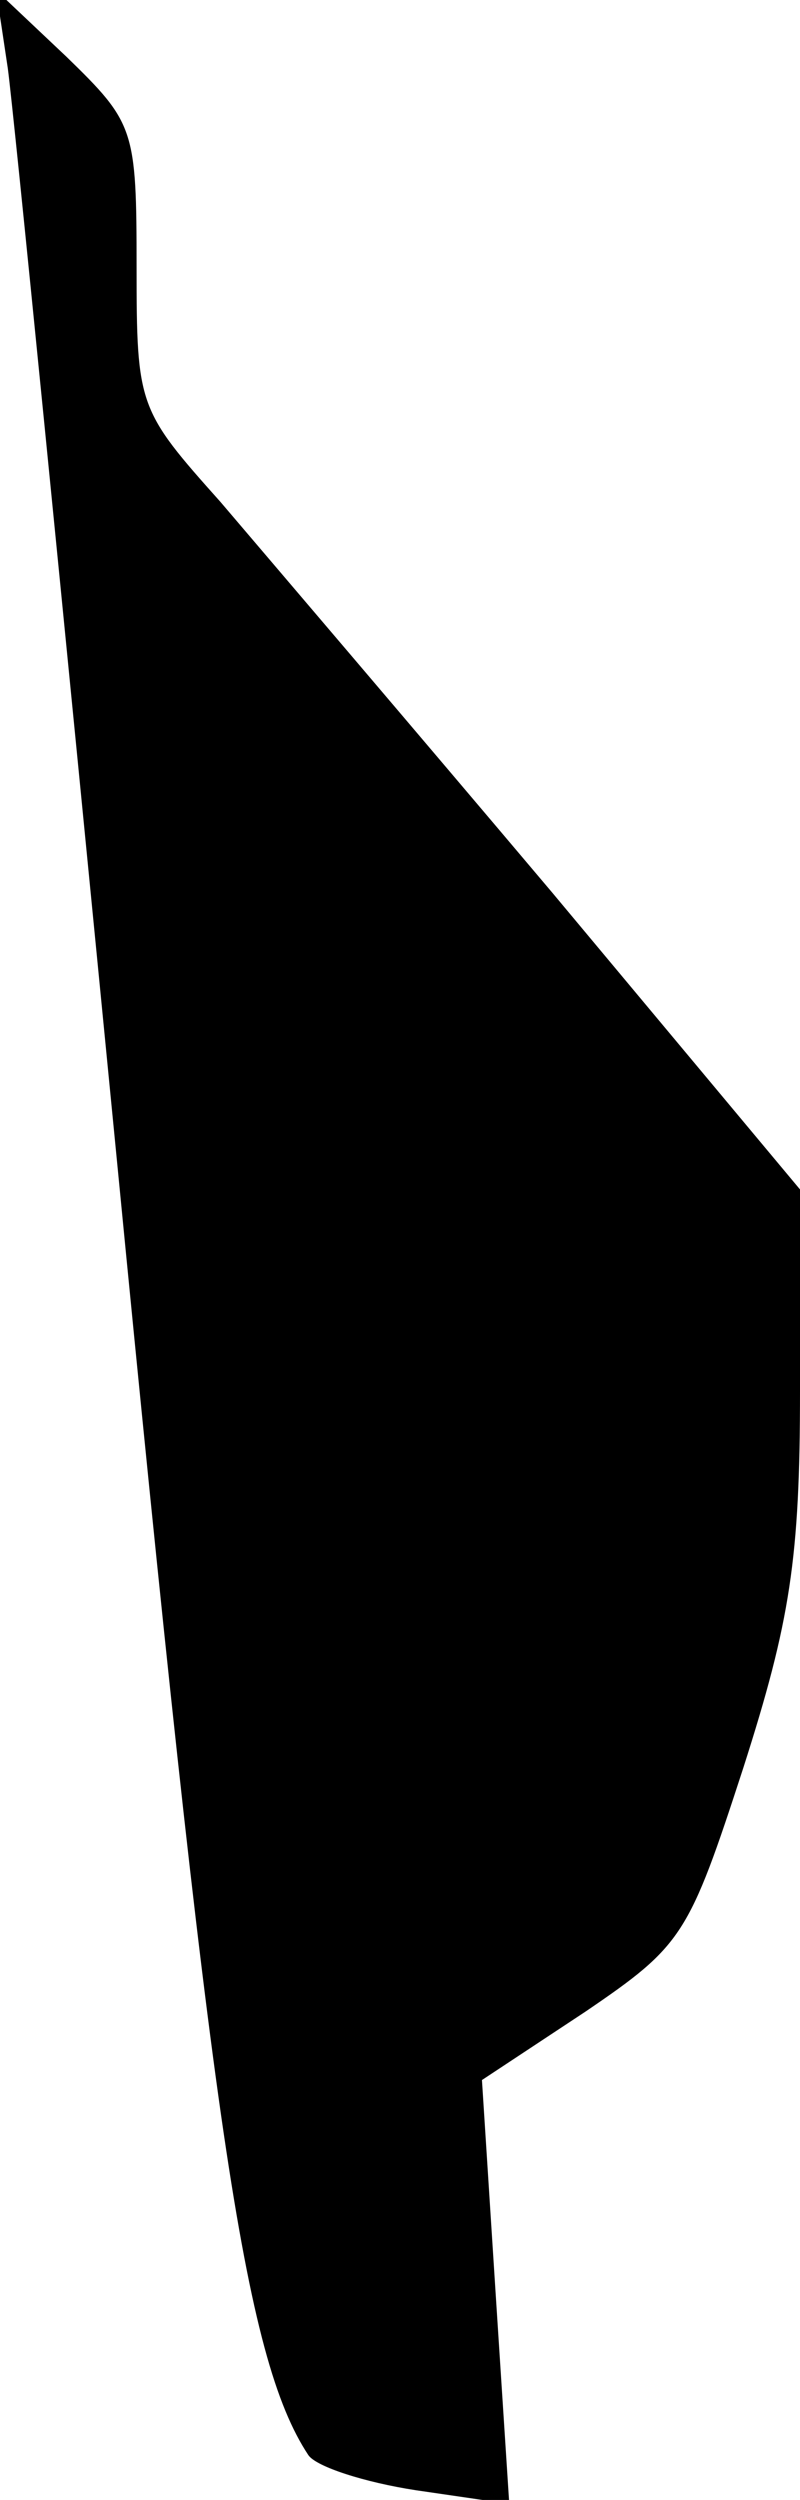 <?xml version="1.0" standalone="no"?>
<!DOCTYPE svg PUBLIC "-//W3C//DTD SVG 20010904//EN"
 "http://www.w3.org/TR/2001/REC-SVG-20010904/DTD/svg10.dtd">
<svg version="1.0" xmlns="http://www.w3.org/2000/svg"
 width="41pt" height="128pt" viewBox="0 0 41 128"
 preserveAspectRatio="xMidYMid meet">
<g transform="translate(0,128) scale(0.1,-0.1)"
fill="#000000" stroke="none">
<path fill="#000000" stroke="none" d="M4 1245 c3 -22 28 -274 56 -560 48
-493 65 -612 98 -662 4 -6 29 -14 55 -18 l48 -7 -7 108 -7 109 53 35 c50 34
53 39 81 125 24 75 29 107 29 193 l0 103 -127 152 c-71 84 -147 173 -170 200
-42 47 -43 49 -43 120 0 71 -1 74 -36 108 l-36 34 6 -40z"/>
</g>
</svg>
